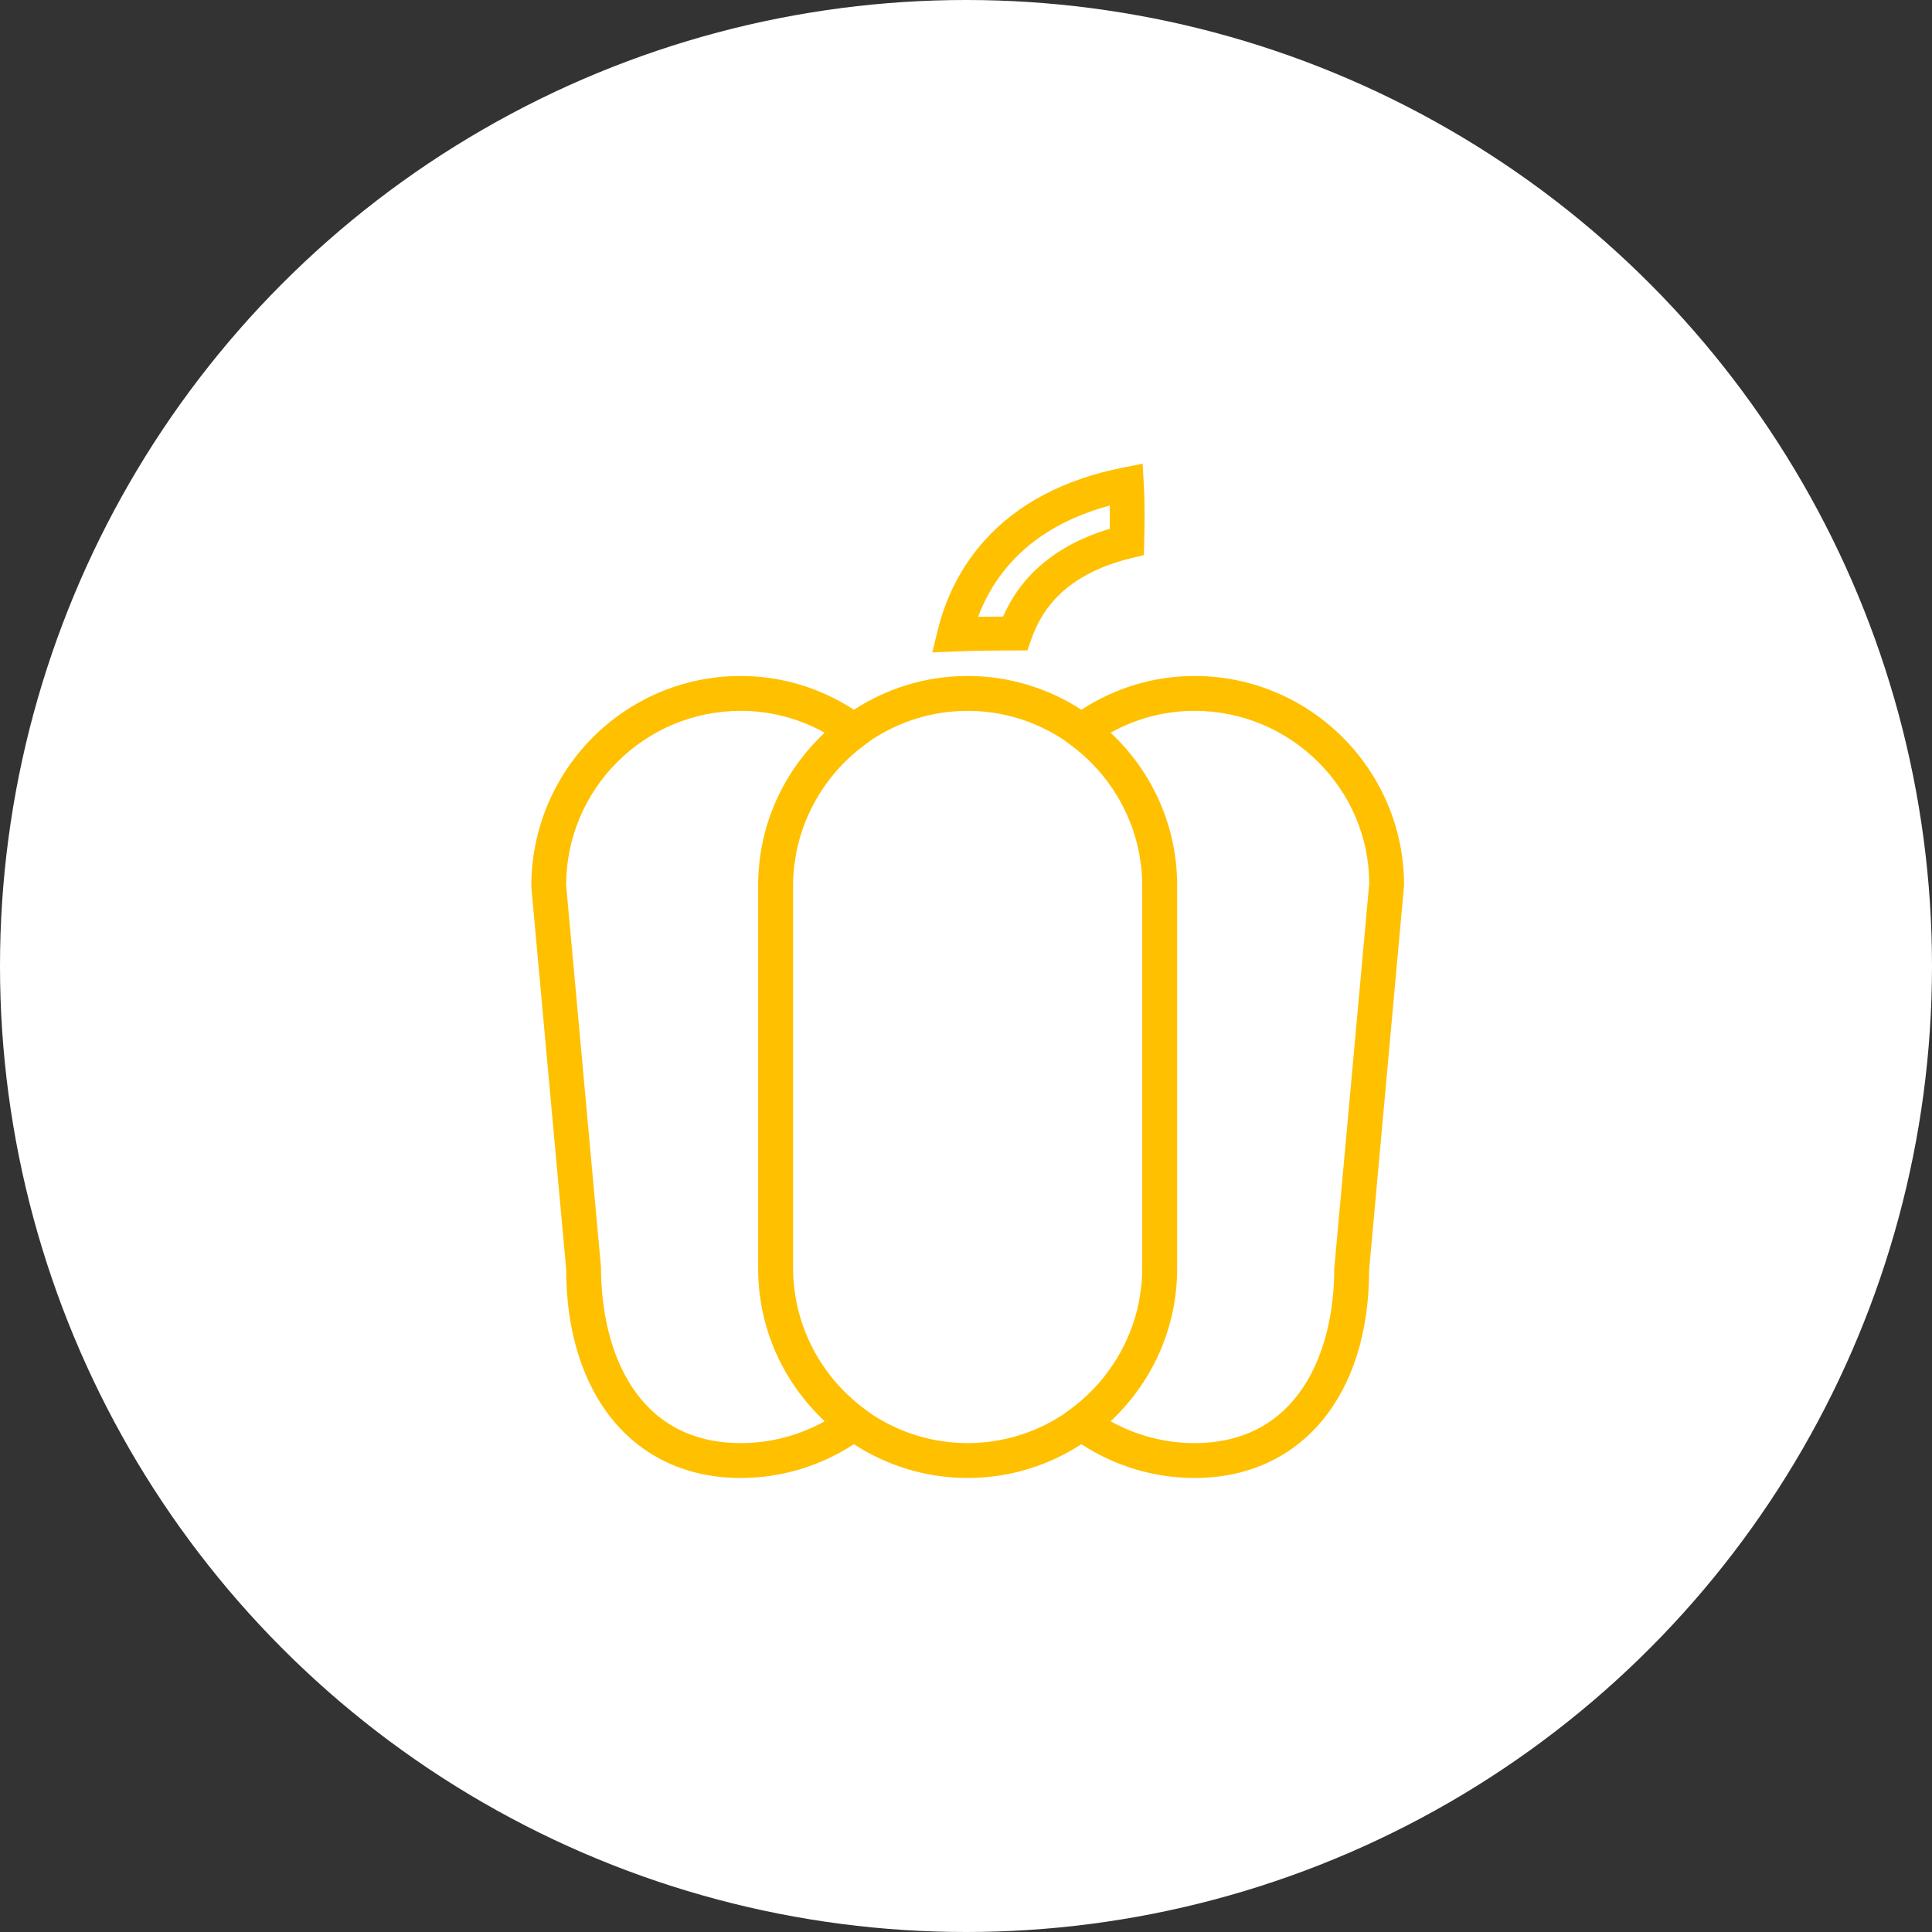 <?xml version="1.0" encoding="UTF-8"?>
<svg width="200px" height="200px" viewBox="0 0 200 200" version="1.1" xmlns="http://www.w3.org/2000/svg" xmlns:xlink="http://www.w3.org/1999/xlink">
    <rect x="0" y="0" width="200" height="200" fill="#333333" stroke="none"/>
    <!-- Generator: Sketch 48 (47235) - http://www.bohemiancoding.com/sketch -->
    <title>Group</title>
    <desc>Created with Sketch.</desc>
    <defs></defs>
    <g id="Page-1" stroke="none" stroke-width="1" fill="none" fill-rule="evenodd">
        <g id="Group">
            <circle id="Oval" fill="#FFFFFF" cx="100" cy="100" r="100"></circle>
            <g id="Group-3" transform="translate(55, 48)" fill="#FFC000" fill-rule="nonzero">
                <path d="M68.663,21.977 C64.484,21.977 60.463,23.19 56.944,25.473 C53.55,23.271 49.512,21.977 45.171,21.977 C40.83,21.977 36.791,23.271 33.397,25.473 C29.881,23.188 25.858,21.977 21.678,21.977 C9.721,21.977 -0.007,31.692 4.02590016e-06,43.797 L3.607,83.342 C3.607,96.499 10.7,105 21.678,105 C25.858,105 29.879,103.787 33.397,101.504 C36.791,103.706 40.83,105 45.171,105 C49.512,105 53.55,103.706 56.944,101.504 C60.463,103.787 64.484,105 68.663,105 C79.642,105 86.735,96.499 86.727,83.504 L90.349,43.635 C90.349,31.692 80.621,21.977 68.663,21.977 Z M21.678,101.39 C11.02,101.39 7.221,92.066 7.214,83.179 L3.607,43.635 C3.607,33.683 11.714,25.586 21.678,25.586 C24.739,25.586 27.703,26.364 30.37,27.85 C26.145,31.804 23.485,37.408 23.485,43.635 L23.485,83.342 C23.485,89.569 26.145,95.173 30.37,99.127 C27.703,100.612 24.739,101.39 21.678,101.39 Z M35.275,98.425 L34.498,97.853 C31.05,95.312 28.641,91.655 27.633,87.612 C27.62,87.562 27.606,87.513 27.595,87.464 C27.454,86.881 27.353,86.287 27.271,85.69 C27.257,85.585 27.235,85.484 27.224,85.379 C27.145,84.706 27.101,84.026 27.101,83.342 L27.101,43.635 C27.101,42.951 27.147,42.271 27.224,41.597 C27.237,41.493 27.259,41.392 27.271,41.287 C27.353,40.689 27.454,40.096 27.595,39.513 C27.606,39.462 27.622,39.413 27.633,39.365 C28.641,35.324 31.05,31.667 34.498,29.126 L35.282,28.548 C38.127,26.682 41.522,25.588 45.173,25.588 C48.825,25.588 52.224,26.684 55.068,28.554 L55.845,29.126 C59.295,31.669 61.704,35.325 62.713,39.368 C62.725,39.417 62.738,39.464 62.75,39.513 C62.891,40.097 62.993,40.691 63.074,41.289 C63.088,41.392 63.11,41.493 63.121,41.597 C63.2,42.271 63.244,42.951 63.244,43.635 L63.244,83.342 C63.244,84.026 63.199,84.706 63.121,85.379 C63.11,85.484 63.087,85.583 63.074,85.688 C62.993,86.285 62.891,86.881 62.75,87.464 C62.74,87.513 62.725,87.56 62.713,87.608 C61.704,91.651 59.295,95.31 55.845,97.851 L55.068,98.423 C52.222,100.291 48.825,101.388 45.173,101.388 C41.52,101.388 38.119,100.295 35.275,98.425 Z M83.12,83.342 C83.12,92.066 79.322,101.39 68.663,101.39 C65.602,101.39 62.637,100.612 59.971,99.127 C64.198,95.173 66.856,89.567 66.856,83.342 L66.856,43.635 C66.856,37.408 64.196,31.804 59.971,27.85 C62.638,26.364 65.602,25.586 68.663,25.586 C78.628,25.586 86.735,33.683 86.742,43.473 L83.12,83.342 Z" id="Shape"></path>
                <path d="M50.072,19.333 L51.354,19.333 L51.771,18.15 C52.31,16.615 53.095,15.267 54.105,14.138 C55.937,12.093 58.622,10.63 62.085,9.788 L63.415,9.465 L63.447,8.127 C63.496,6.161 63.523,4.061 63.401,2.022 L63.279,0 L61.248,0.404 C55.14,1.619 50.313,4.166 46.9,7.976 C44.565,10.583 42.939,13.711 42.065,17.274 L41.512,19.535 L43.889,19.437 C46.028,19.349 48.216,19.335 50.072,19.333 Z M49.603,10.29 C52.099,7.504 55.552,5.504 59.887,4.329 C59.898,5.135 59.894,5.945 59.882,6.742 C56.321,7.807 53.473,9.514 51.402,11.826 C50.354,12.995 49.495,14.336 48.839,15.825 C48.012,15.829 47.141,15.838 46.251,15.855 C47.033,13.769 48.156,11.905 49.603,10.29 Z" id="Shape"></path>
            </g>
        </g>
    </g>
</svg>